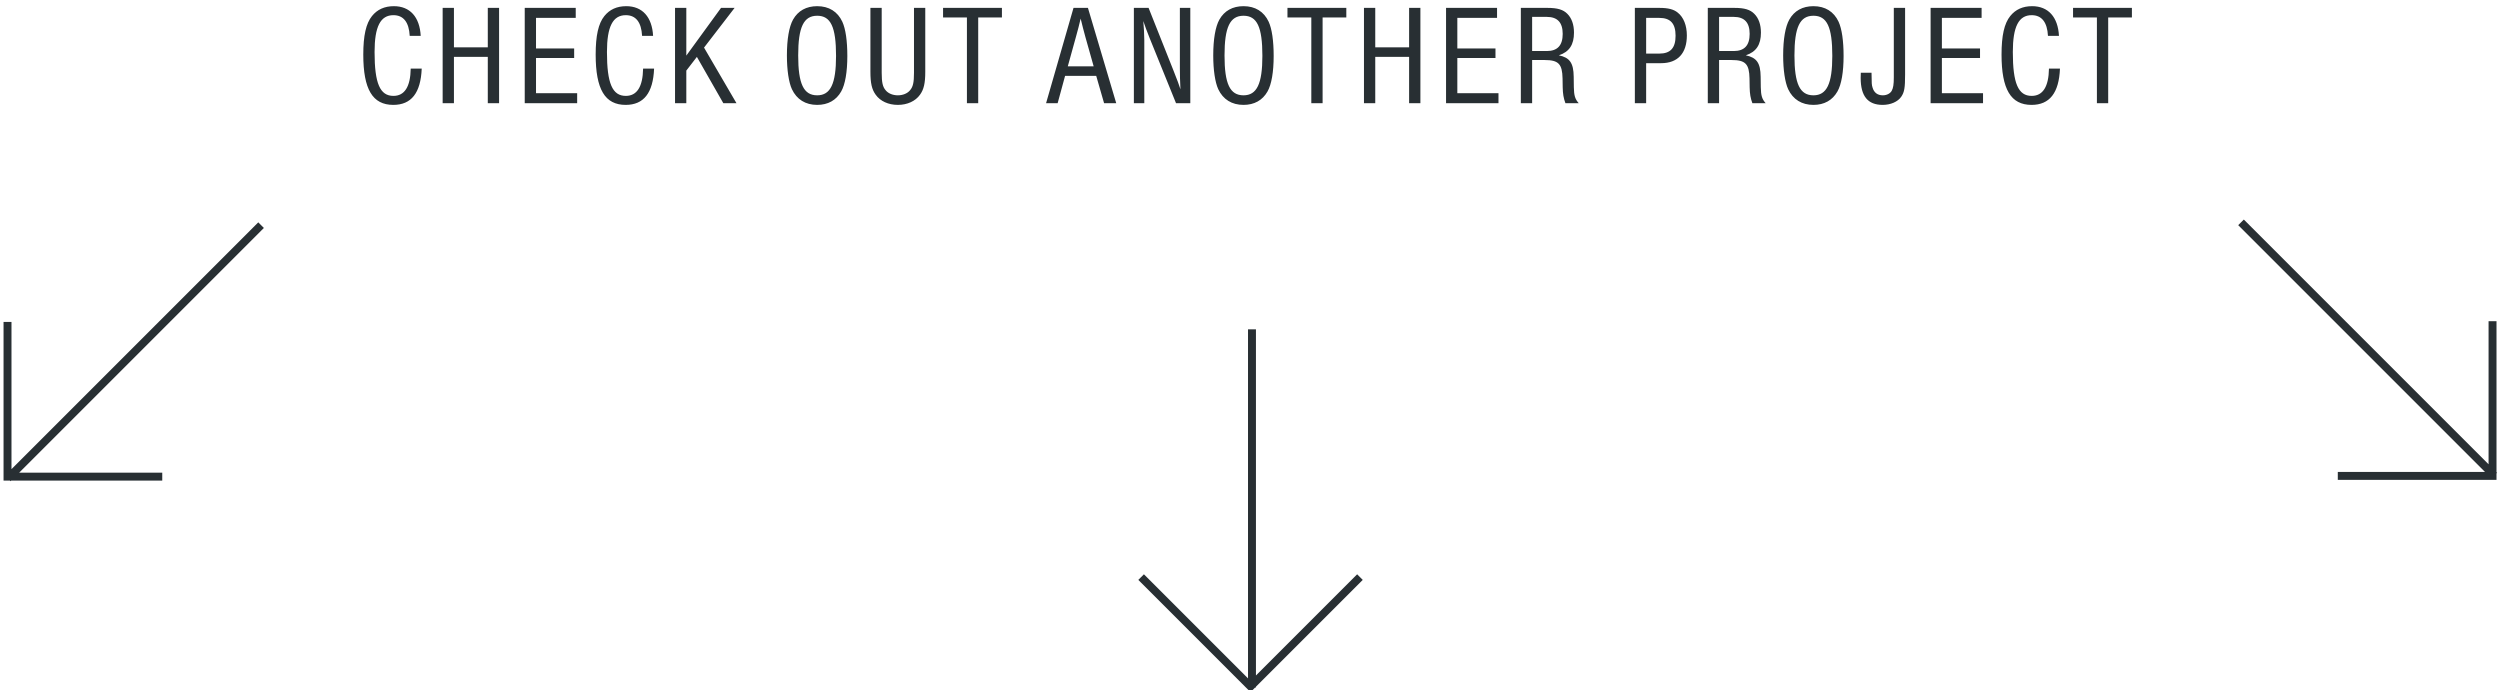 <?xml version="1.0" encoding="UTF-8"?>
<svg width="315px" height="87px" viewBox="0 0 315 87" version="1.1" xmlns="http://www.w3.org/2000/svg" xmlns:xlink="http://www.w3.org/1999/xlink">
    <!-- Generator: Sketch 45.1 (43504) - http://www.bohemiancoding.com/sketch -->
    <title>Group 2</title>
    <desc>Created with Sketch.</desc>
    <defs></defs>
    <g id="Symbols" stroke="none" stroke-width="1" fill="none" fill-rule="evenodd">
        <g id="other-projects" transform="translate(-593, -49)">
            <g id="other-case-studies">
                <g>
                    <g id="Group" transform="translate(584, 49)">
                        <g id="Group-2">
                            <path d="M60.75,8.644 C60.714,10.93 59.976,12.082 58.572,12.082 C56.88,12.082 56.196,10.516 56.196,6.556 C56.196,3.352 56.934,1.912 58.572,1.912 C59.832,1.912 60.534,2.794 60.624,4.522 L62.01,4.522 C61.884,2.146 60.66,0.778 58.626,0.778 C57.456,0.778 56.538,1.192 55.872,2.02 C55.116,2.956 54.774,4.486 54.774,6.88 C54.774,11.254 55.944,13.216 58.554,13.216 C60.822,13.216 62.01,11.722 62.136,8.644 L60.75,8.644 Z M64.774,13 L66.196,13 L66.196,7.168 L70.462,7.168 L70.462,13 L71.884,13 L71.884,0.994 L70.462,0.994 L70.462,5.962 L66.196,5.962 L66.196,0.994 L64.774,0.994 L64.774,13 Z M75.116,13 L81.722,13 L81.722,11.74 L76.538,11.74 L76.538,7.312 L81.344,7.312 L81.344,6.106 L76.538,6.106 L76.538,2.254 L81.542,2.254 L81.542,0.994 L75.116,0.994 L75.116,13 Z M90.03,8.644 C89.994,10.93 89.256,12.082 87.852,12.082 C86.16,12.082 85.476,10.516 85.476,6.556 C85.476,3.352 86.214,1.912 87.852,1.912 C89.112,1.912 89.814,2.794 89.904,4.522 L91.29,4.522 C91.164,2.146 89.94,0.778 87.906,0.778 C86.736,0.778 85.818,1.192 85.152,2.02 C84.396,2.956 84.054,4.486 84.054,6.88 C84.054,11.254 85.224,13.216 87.834,13.216 C90.102,13.216 91.29,11.722 91.416,8.644 L90.03,8.644 Z M94.054,13 L95.476,13 L95.476,8.896 L96.808,7.168 L100.138,13 L101.794,13 L97.708,5.998 L101.56,0.994 L99.85,0.994 L95.476,7.006 L95.476,0.994 L94.054,0.994 L94.054,13 Z M108.78,11.236 C108.384,10.372 108.15,8.824 108.15,6.988 C108.15,4.954 108.42,3.37 108.924,2.47 C109.554,1.354 110.598,0.778 111.966,0.778 C113.442,0.778 114.54,1.462 115.134,2.74 C115.548,3.64 115.764,5.152 115.764,7.06 C115.764,9.058 115.494,10.642 114.99,11.524 C114.36,12.64 113.316,13.216 111.966,13.216 C110.49,13.216 109.392,12.532 108.78,11.236 Z M111.966,12.01 C113.64,12.01 114.342,10.57 114.342,7.042 C114.342,3.406 113.676,1.984 111.966,1.984 C110.256,1.984 109.572,3.424 109.572,6.988 C109.572,10.57 110.256,12.01 111.966,12.01 Z M125.584,0.994 L124.162,0.994 L124.162,9.166 C124.162,10.408 124.036,10.948 123.658,11.38 C123.334,11.776 122.758,12.01 122.128,12.01 C121.498,12.01 120.922,11.776 120.598,11.38 C120.22,10.948 120.094,10.39 120.094,9.166 L120.094,0.994 L118.672,0.994 L118.672,9.04 C118.672,10.48 118.852,11.272 119.338,11.938 C119.914,12.748 120.94,13.216 122.128,13.216 C123.316,13.216 124.342,12.748 124.918,11.938 C125.404,11.272 125.584,10.48 125.584,9.04 L125.584,0.994 Z M130.832,13 L132.254,13 L132.254,2.2 L135.242,2.2 L135.242,0.994 L127.826,0.994 L127.826,2.2 L130.832,2.2 L130.832,13 Z M140.806,13 L144.262,0.994 L146.08,0.994 L149.644,13 L148.114,13 L147.124,9.562 L143.2,9.562 L142.264,13 L140.806,13 Z M143.542,8.356 L146.8,8.356 L145.756,4.648 C145.486,3.658 145.432,3.442 145.162,2.344 C144.982,3.1 144.82,3.766 144.568,4.648 L143.542,8.356 Z M151.868,13 L153.182,13 L153.182,5.062 C153.182,4.414 153.128,3.424 153.056,2.65 C153.272,3.28 153.524,4 153.866,4.828 L157.178,13 L158.978,13 L158.978,0.994 L157.664,0.994 L157.664,8.59 C157.664,9.454 157.682,10.228 157.736,11.254 C157.538,10.642 157.376,10.192 156.854,8.878 L153.722,0.994 L151.868,0.994 L151.868,13 Z M162.498,11.236 C162.102,10.372 161.868,8.824 161.868,6.988 C161.868,4.954 162.138,3.37 162.642,2.47 C163.272,1.354 164.316,0.778 165.684,0.778 C167.16,0.778 168.258,1.462 168.852,2.74 C169.266,3.64 169.482,5.152 169.482,7.06 C169.482,9.058 169.212,10.642 168.708,11.524 C168.078,12.64 167.034,13.216 165.684,13.216 C164.208,13.216 163.11,12.532 162.498,11.236 Z M165.684,12.01 C167.358,12.01 168.06,10.57 168.06,7.042 C168.06,3.406 167.394,1.984 165.684,1.984 C163.974,1.984 163.29,3.424 163.29,6.988 C163.29,10.57 163.974,12.01 165.684,12.01 Z M174.226,13 L175.648,13 L175.648,2.2 L178.636,2.2 L178.636,0.994 L171.22,0.994 L171.22,2.2 L174.226,2.2 L174.226,13 Z M180.86,13 L182.282,13 L182.282,7.168 L186.548,7.168 L186.548,13 L187.97,13 L187.97,0.994 L186.548,0.994 L186.548,5.962 L182.282,5.962 L182.282,0.994 L180.86,0.994 L180.86,13 Z M191.202,13 L197.808,13 L197.808,11.74 L192.624,11.74 L192.624,7.312 L197.43,7.312 L197.43,6.106 L192.624,6.106 L192.624,2.254 L197.628,2.254 L197.628,0.994 L191.202,0.994 L191.202,13 Z M200.626,13 L200.626,0.994 L203.992,0.994 C205.234,0.994 205.972,1.21 206.494,1.75 C207.034,2.29 207.322,3.1 207.322,4.108 C207.322,5.638 206.728,6.538 205.414,6.97 C206.782,7.258 207.268,7.924 207.286,9.67 L207.304,11.002 C207.322,12.046 207.466,12.496 207.916,13 L206.242,13 C206.008,12.37 205.918,11.83 205.9,11.002 L205.882,9.886 C205.846,8.068 205.378,7.564 203.632,7.564 L202.048,7.564 L202.048,13 L200.626,13 Z M202.048,6.43 L203.902,6.43 C205.234,6.43 205.9,5.728 205.9,4.27 C205.9,2.83 205.234,2.128 203.902,2.128 L202.048,2.128 L202.048,6.43 Z M214.992,13 L214.992,0.994 L218.106,0.994 C219.186,0.994 219.888,1.174 220.392,1.588 C221.13,2.164 221.544,3.208 221.544,4.468 C221.544,6.718 220.392,7.96 218.304,7.96 L216.414,7.96 L216.414,13 L214.992,13 Z M216.414,6.754 L218.07,6.754 C219.474,6.754 220.122,6.052 220.122,4.504 C220.122,2.956 219.474,2.254 218.07,2.254 L216.414,2.254 L216.414,6.754 Z M224.182,13 L224.182,0.994 L227.548,0.994 C228.79,0.994 229.528,1.21 230.05,1.75 C230.59,2.29 230.878,3.1 230.878,4.108 C230.878,5.638 230.284,6.538 228.97,6.97 C230.338,7.258 230.824,7.924 230.842,9.67 L230.86,11.002 C230.878,12.046 231.022,12.496 231.472,13 L229.798,13 C229.564,12.37 229.474,11.83 229.456,11.002 L229.438,9.886 C229.402,8.068 228.934,7.564 227.188,7.564 L225.604,7.564 L225.604,13 L224.182,13 Z M225.604,6.43 L227.458,6.43 C228.79,6.43 229.456,5.728 229.456,4.27 C229.456,2.83 228.79,2.128 227.458,2.128 L225.604,2.128 L225.604,6.43 Z M234.308,11.236 C233.912,10.372 233.678,8.824 233.678,6.988 C233.678,4.954 233.948,3.37 234.452,2.47 C235.082,1.354 236.126,0.778 237.494,0.778 C238.97,0.778 240.068,1.462 240.662,2.74 C241.076,3.64 241.292,5.152 241.292,7.06 C241.292,9.058 241.022,10.642 240.518,11.524 C239.888,12.64 238.844,13.216 237.494,13.216 C236.018,13.216 234.92,12.532 234.308,11.236 Z M237.494,12.01 C239.168,12.01 239.87,10.57 239.87,7.042 C239.87,3.406 239.204,1.984 237.494,1.984 C235.784,1.984 235.1,3.424 235.1,6.988 C235.1,10.57 235.784,12.01 237.494,12.01 Z M243.462,9.166 C243.444,9.436 243.444,9.706 243.444,9.814 C243.444,12.118 244.344,13.216 246.216,13.216 C247.224,13.216 248.124,12.82 248.556,12.19 C248.952,11.614 249.042,11.056 249.042,9.4 L249.042,0.994 L247.62,0.994 L247.62,9.76 C247.62,10.642 247.548,11.092 247.35,11.452 C247.152,11.794 246.72,12.01 246.234,12.01 C245.568,12.01 245.118,11.668 244.938,11.02 C244.83,10.66 244.83,10.588 244.812,9.166 L243.462,9.166 Z M252.256,13 L258.862,13 L258.862,11.74 L253.678,11.74 L253.678,7.312 L258.484,7.312 L258.484,6.106 L253.678,6.106 L253.678,2.254 L258.682,2.254 L258.682,0.994 L252.256,0.994 L252.256,13 Z M267.17,8.644 C267.134,10.93 266.396,12.082 264.992,12.082 C263.3,12.082 262.616,10.516 262.616,6.556 C262.616,3.352 263.354,1.912 264.992,1.912 C266.252,1.912 266.954,2.794 267.044,4.522 L268.43,4.522 C268.304,2.146 267.08,0.778 265.046,0.778 C263.876,0.778 262.958,1.192 262.292,2.02 C261.536,2.956 261.194,4.486 261.194,6.88 C261.194,11.254 262.364,13.216 264.974,13.216 C267.242,13.216 268.43,11.722 268.556,8.644 L267.17,8.644 Z M273.21,13 L274.632,13 L274.632,2.2 L277.62,2.2 L277.62,0.994 L270.204,0.994 L270.204,2.2 L273.21,2.2 L273.21,13 Z" id="CHECK-OUT-ANOTHER-PR" fill="#282F33"></path>
                            <g id="arrow-/-white" transform="translate(166.5, 64.5) rotate(90) translate(-166.5, -64.5) translate(144, 51)" stroke="#282F33" stroke-linecap="square">
                                <path d="M8.817,22.25 L22.25,35.683 L35.683,22.25 M22.432,-8.817 L22.432,35.313" id="Line" transform="translate(22.25, 13.433) rotate(-90) translate(-22.25, -13.433) "></path>
                            </g>
                            <g id="arrow-/-white" transform="translate(307.456, 44.456) rotate(45) translate(-307.456, -44.456) translate(284.956, 30.956)" stroke="#282F33" stroke-linecap="square">
                                <path d="M8.817,22.25 L22.25,35.683 L35.683,22.25 M22.432,-8.817 L22.432,35.313" id="Line" transform="translate(22.25, 13.433) rotate(-90) translate(-22.25, -13.433) "></path>
                            </g>
                            <g id="arrow-/-white" transform="translate(25.456, 44.456) rotate(135) translate(-25.456, -44.456) translate(2.956, 30.956)" stroke="#282F33" stroke-linecap="square">
                                <path d="M8.817,22.25 L22.25,35.683 L35.683,22.25 M22.432,-8.817 L22.432,35.313" id="Line" transform="translate(22.25, 13.433) rotate(-90) translate(-22.25, -13.433) "></path>
                            </g>
                        </g>
                    </g>
                </g>
            </g>
        </g>
    </g>
</svg>